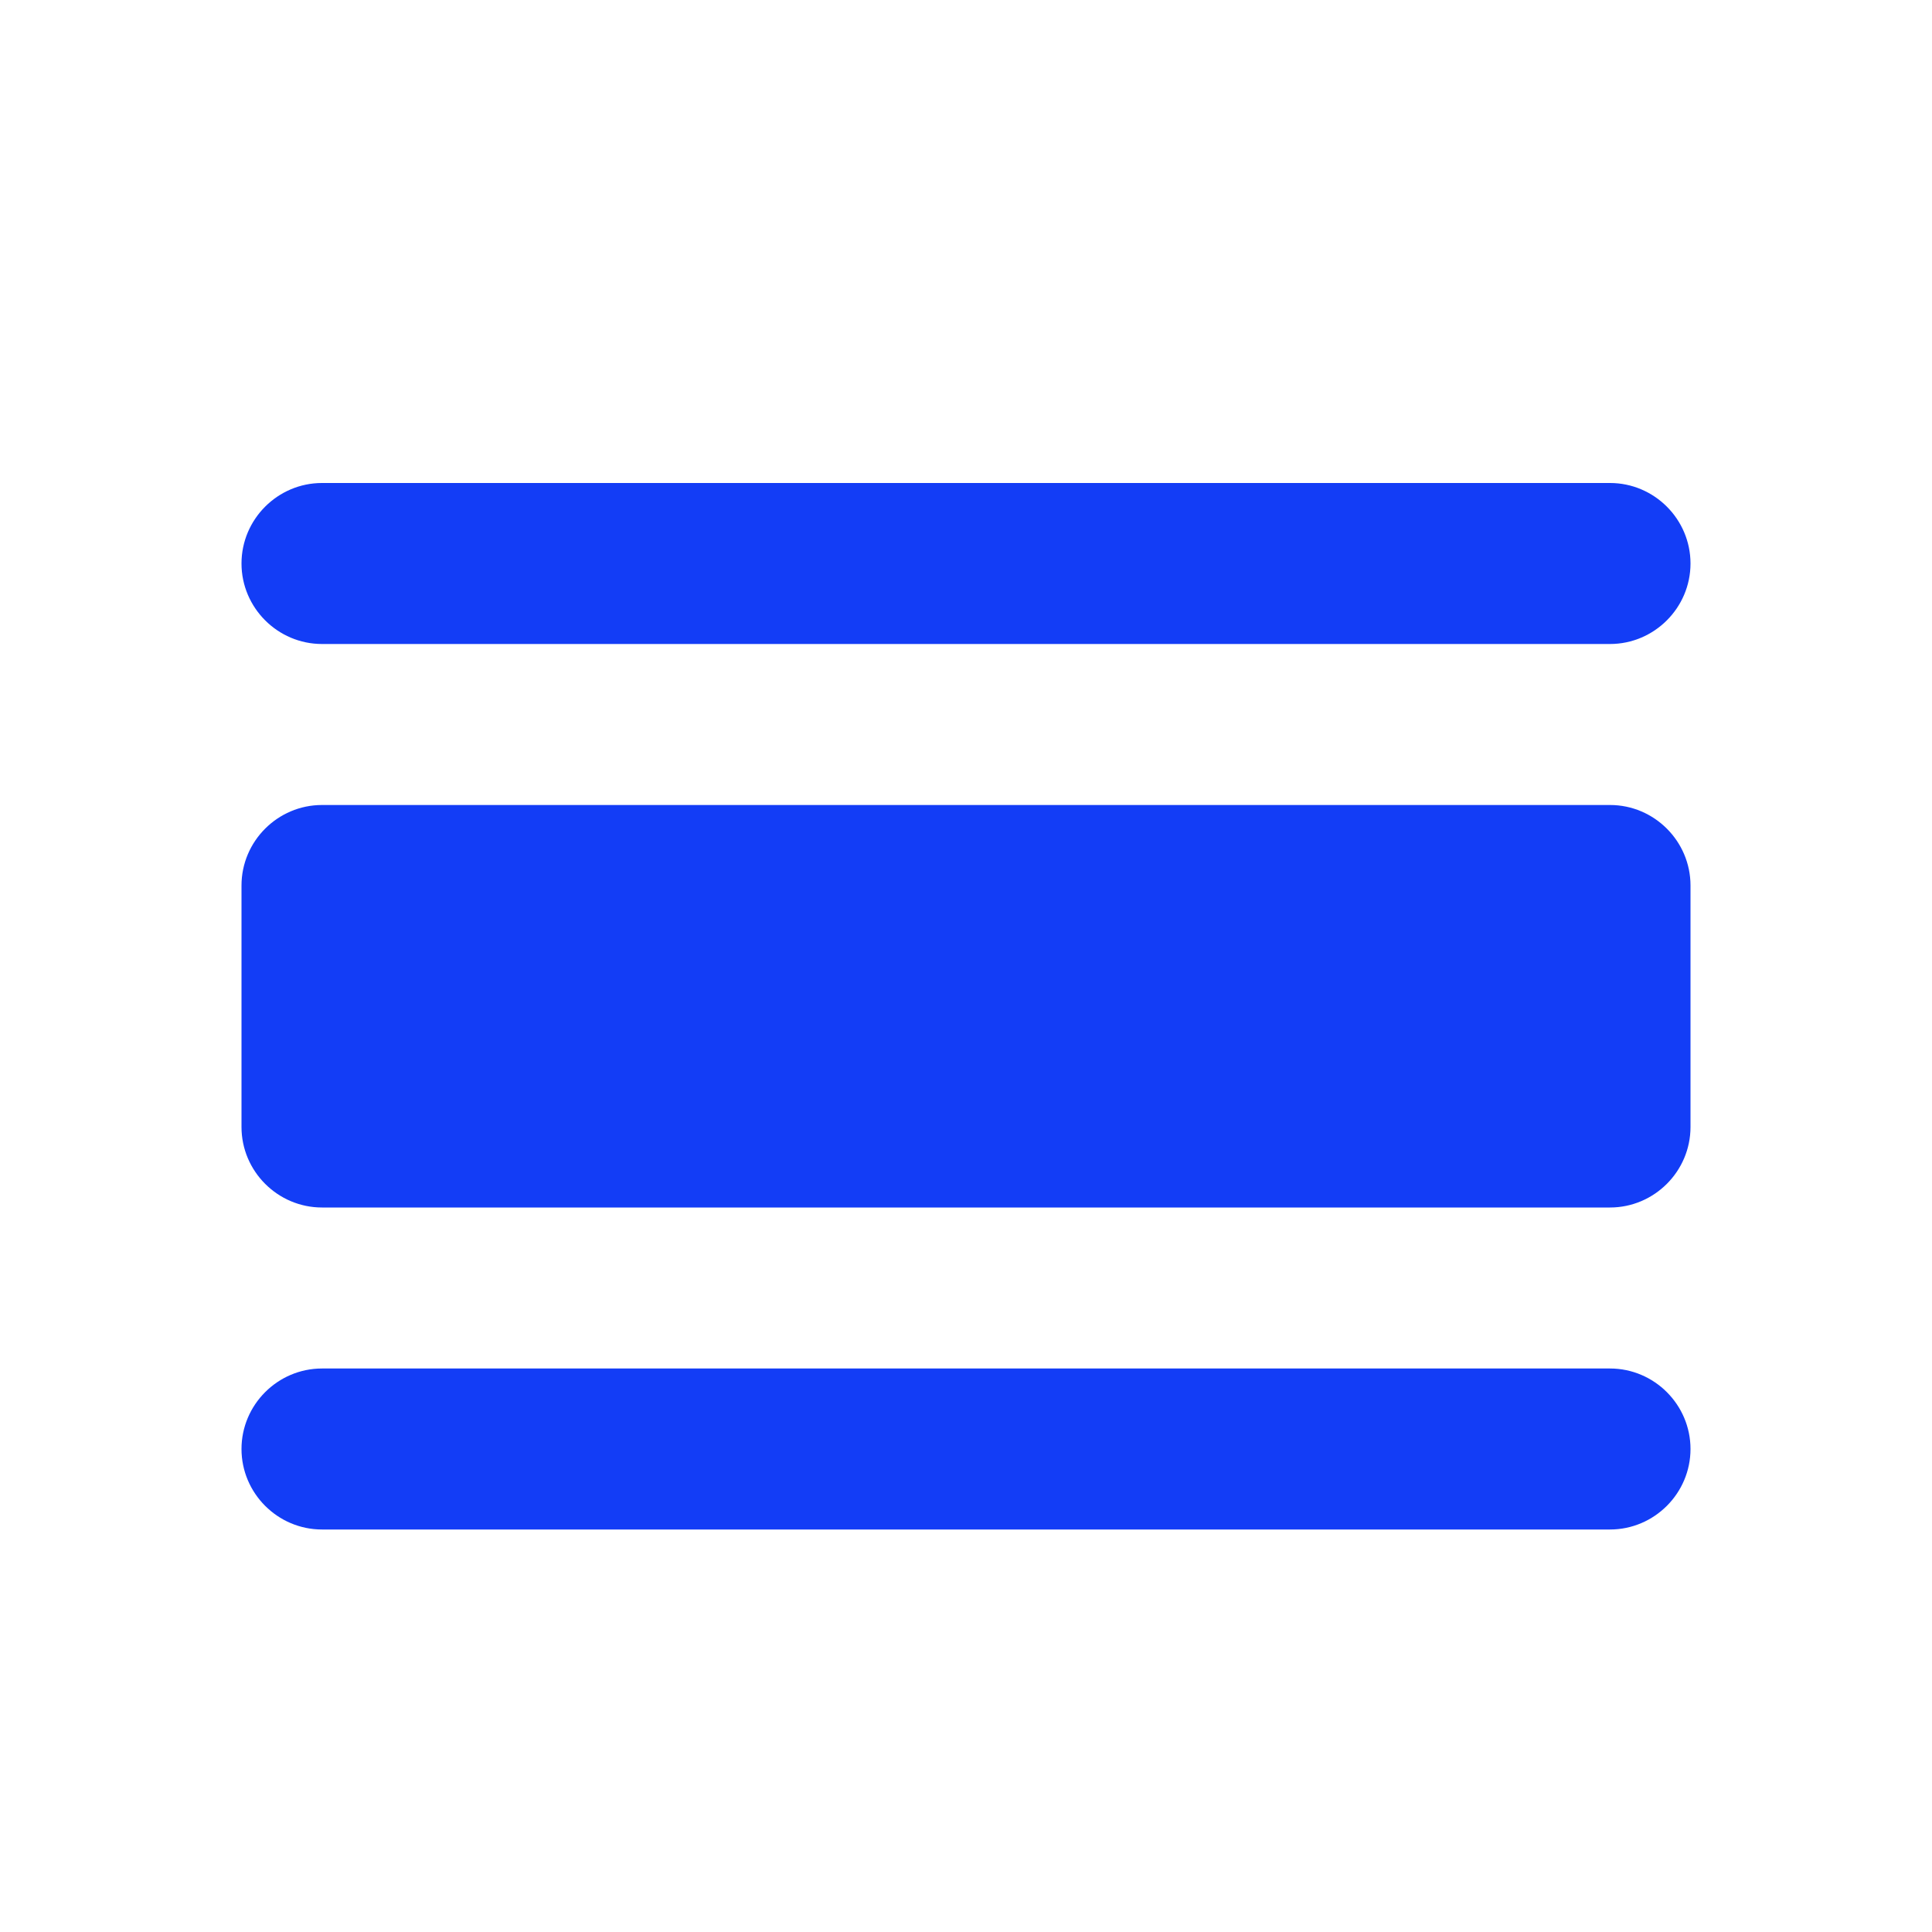 <svg fill="#133DF6" xmlns="http://www.w3.org/2000/svg" height="24" viewBox="0 0 24 24" width="24"><path d="M0 0h24v24H0V0z" fill="none"/><path d="M4 17h16c.55 0 1 .45 1 1s-.45 1-1 1H4c-.55 0-1-.45-1-1s.45-1 1-1zm0-7h16c.55 0 1 .45 1 1v3c0 .55-.45 1-1 1H4c-.55 0-1-.45-1-1v-3c0-.55.45-1 1-1zm0-4h16c.55 0 1 .45 1 1s-.45 1-1 1H4c-.55 0-1-.45-1-1s.45-1 1-1z"/></svg>
